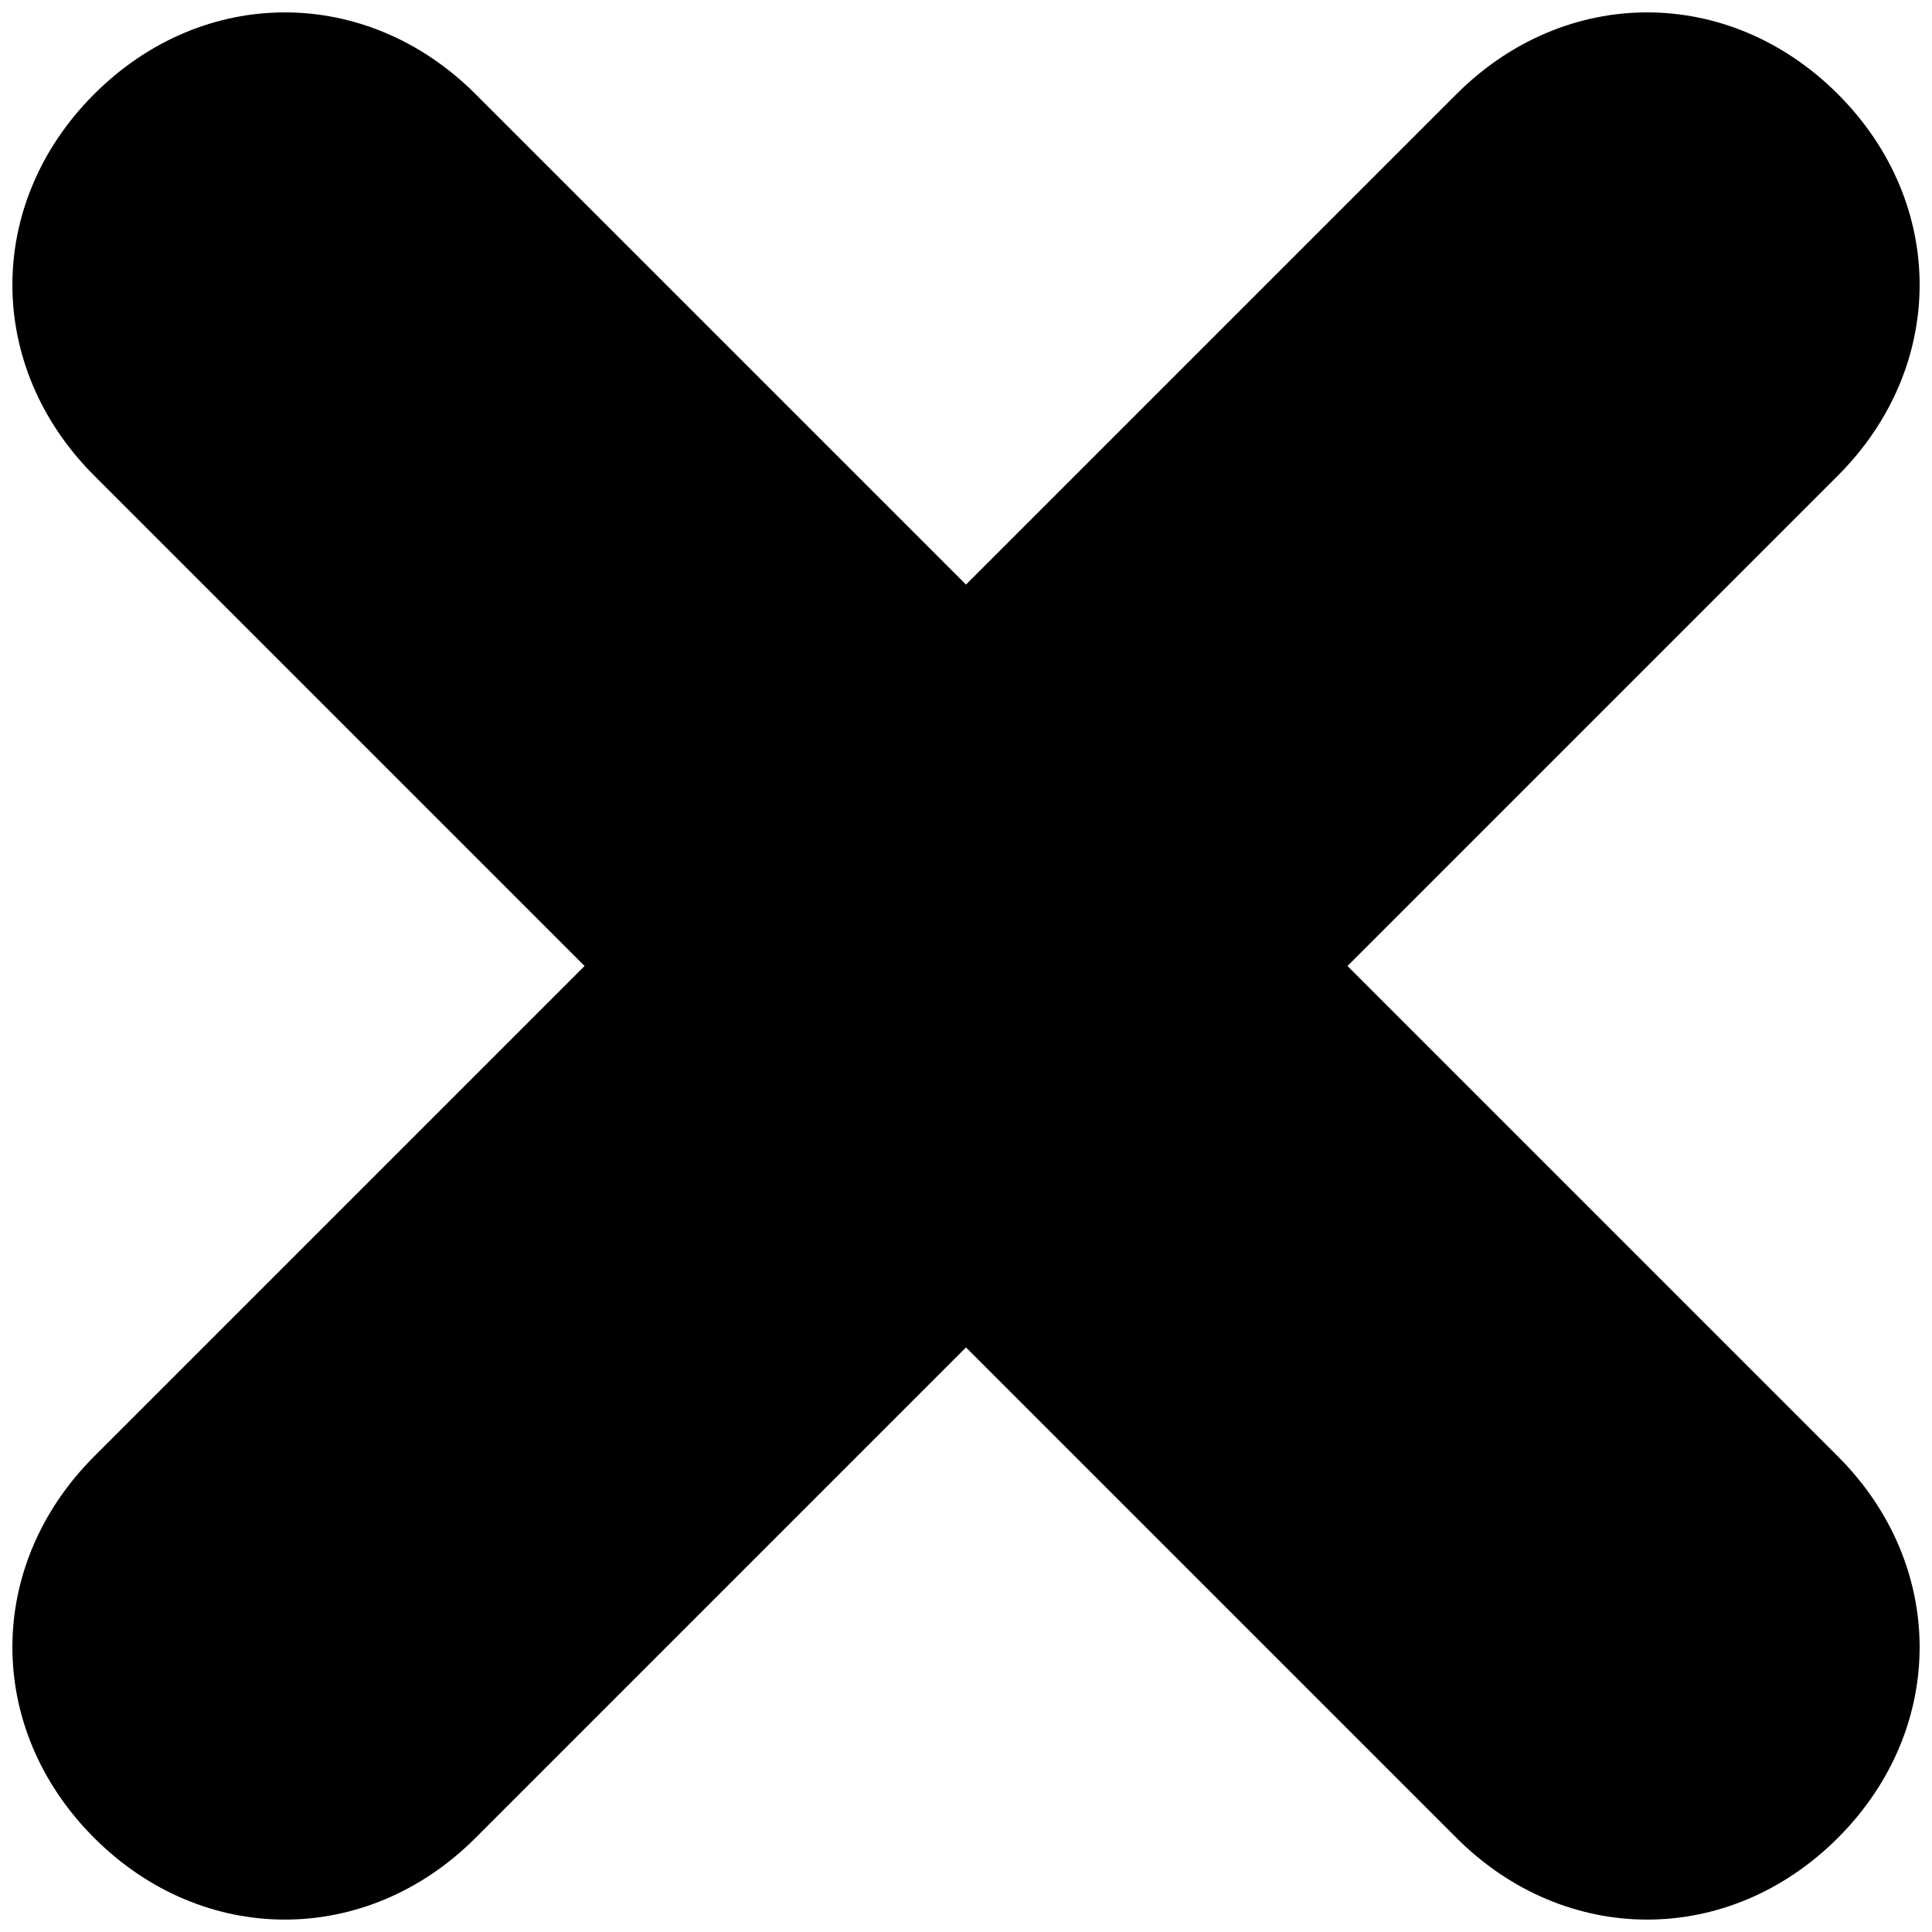 <svg width="26" height="26" viewBox="0 0 26 26" fill="none" xmlns="http://www.w3.org/2000/svg">
<path d="M18.134 13L24.734 6.4C26.2 4.933 26.2 2.733 24.734 1.267C23.267 -0.2 21.067 -0.2 19.6 1.267L13 7.867L6.4 1.267C4.934 -0.2 2.734 -0.2 1.267 1.267C-0.2 2.733 -0.2 4.933 1.267 6.4L7.867 13L1.267 19.6C-0.2 21.067 -0.2 23.267 1.267 24.733C2 25.467 2.917 25.833 3.834 25.833C4.75 25.833 5.667 25.467 6.4 24.733L13 18.133L19.6 24.733C20.334 25.467 21.25 25.833 22.167 25.833C23.084 25.833 24 25.467 24.734 24.733C26.2 23.267 26.2 21.067 24.734 19.6L18.134 13Z" fill="black"/>
</svg>
